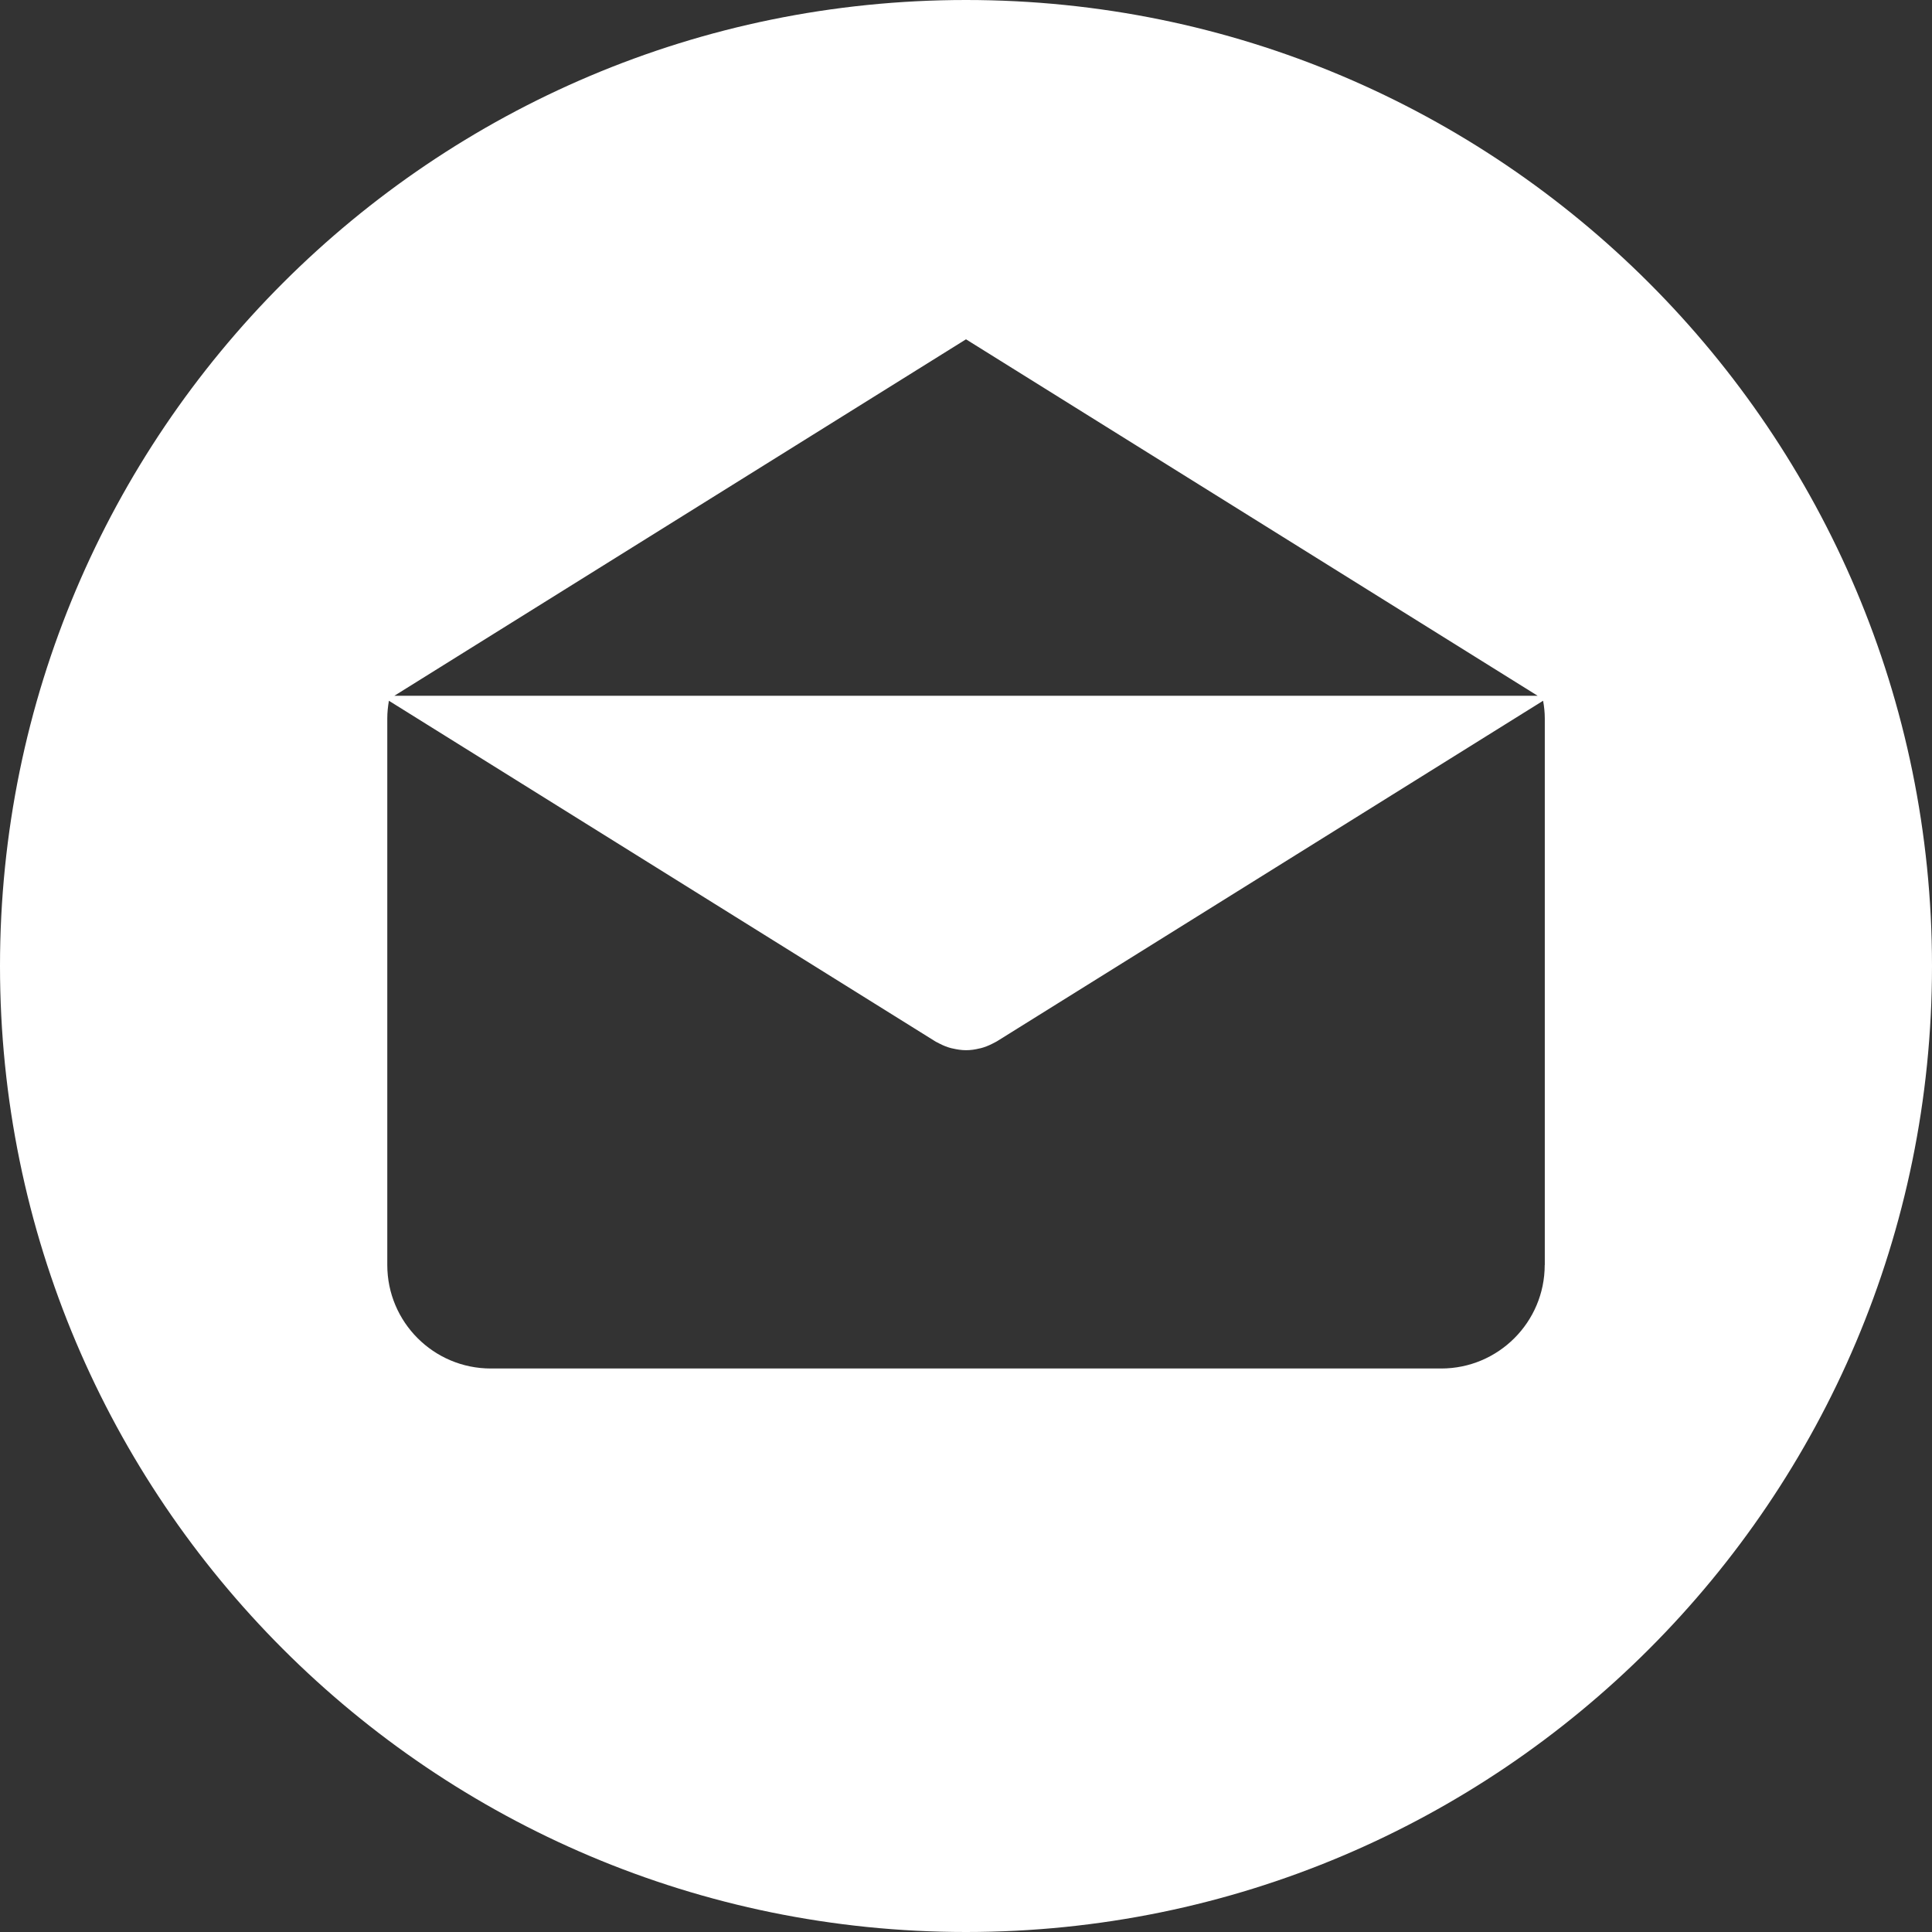 <svg width="24" height="24" viewBox="0 0 24 24" fill="none" xmlns="http://www.w3.org/2000/svg">
<rect x="0" y="0" width="24" height="24" fill="#333333" stroke="none"/>
<g clip-path="url(#clip0_2042_20106)">
<path d="M12 0C5.373 0 0 5.373 0 12C0 18.627 5.373 24 12 24C18.627 24 24 18.627 24 12C24 5.373 18.627 0 12 0ZM12 4.215L19.101 8.643H4.899L12 4.215ZM19.19 15.714H19.189C19.189 16.424 18.613 17 17.903 17H6.097C5.387 17 4.811 16.424 4.811 15.714V8.925C4.811 8.85 4.819 8.777 4.831 8.705L11.616 12.935C11.624 12.941 11.633 12.944 11.642 12.949C11.651 12.954 11.66 12.959 11.669 12.963C11.717 12.988 11.766 13.008 11.817 13.021C11.822 13.022 11.827 13.023 11.832 13.024C11.888 13.037 11.944 13.046 12 13.046H12C12.001 13.046 12.001 13.046 12.001 13.046C12.057 13.046 12.113 13.038 12.168 13.024C12.174 13.023 12.179 13.022 12.184 13.021C12.234 13.008 12.284 12.988 12.332 12.963C12.341 12.959 12.35 12.954 12.359 12.949C12.367 12.944 12.376 12.941 12.385 12.935L19.169 8.705C19.182 8.777 19.19 8.849 19.19 8.925V15.714Z" fill="white"/>
</g>
<defs>
<clipPath id="clip0_2042_20106">
<rect width="24" height="24" fill="white"/>
</clipPath>
</defs>
</svg>
